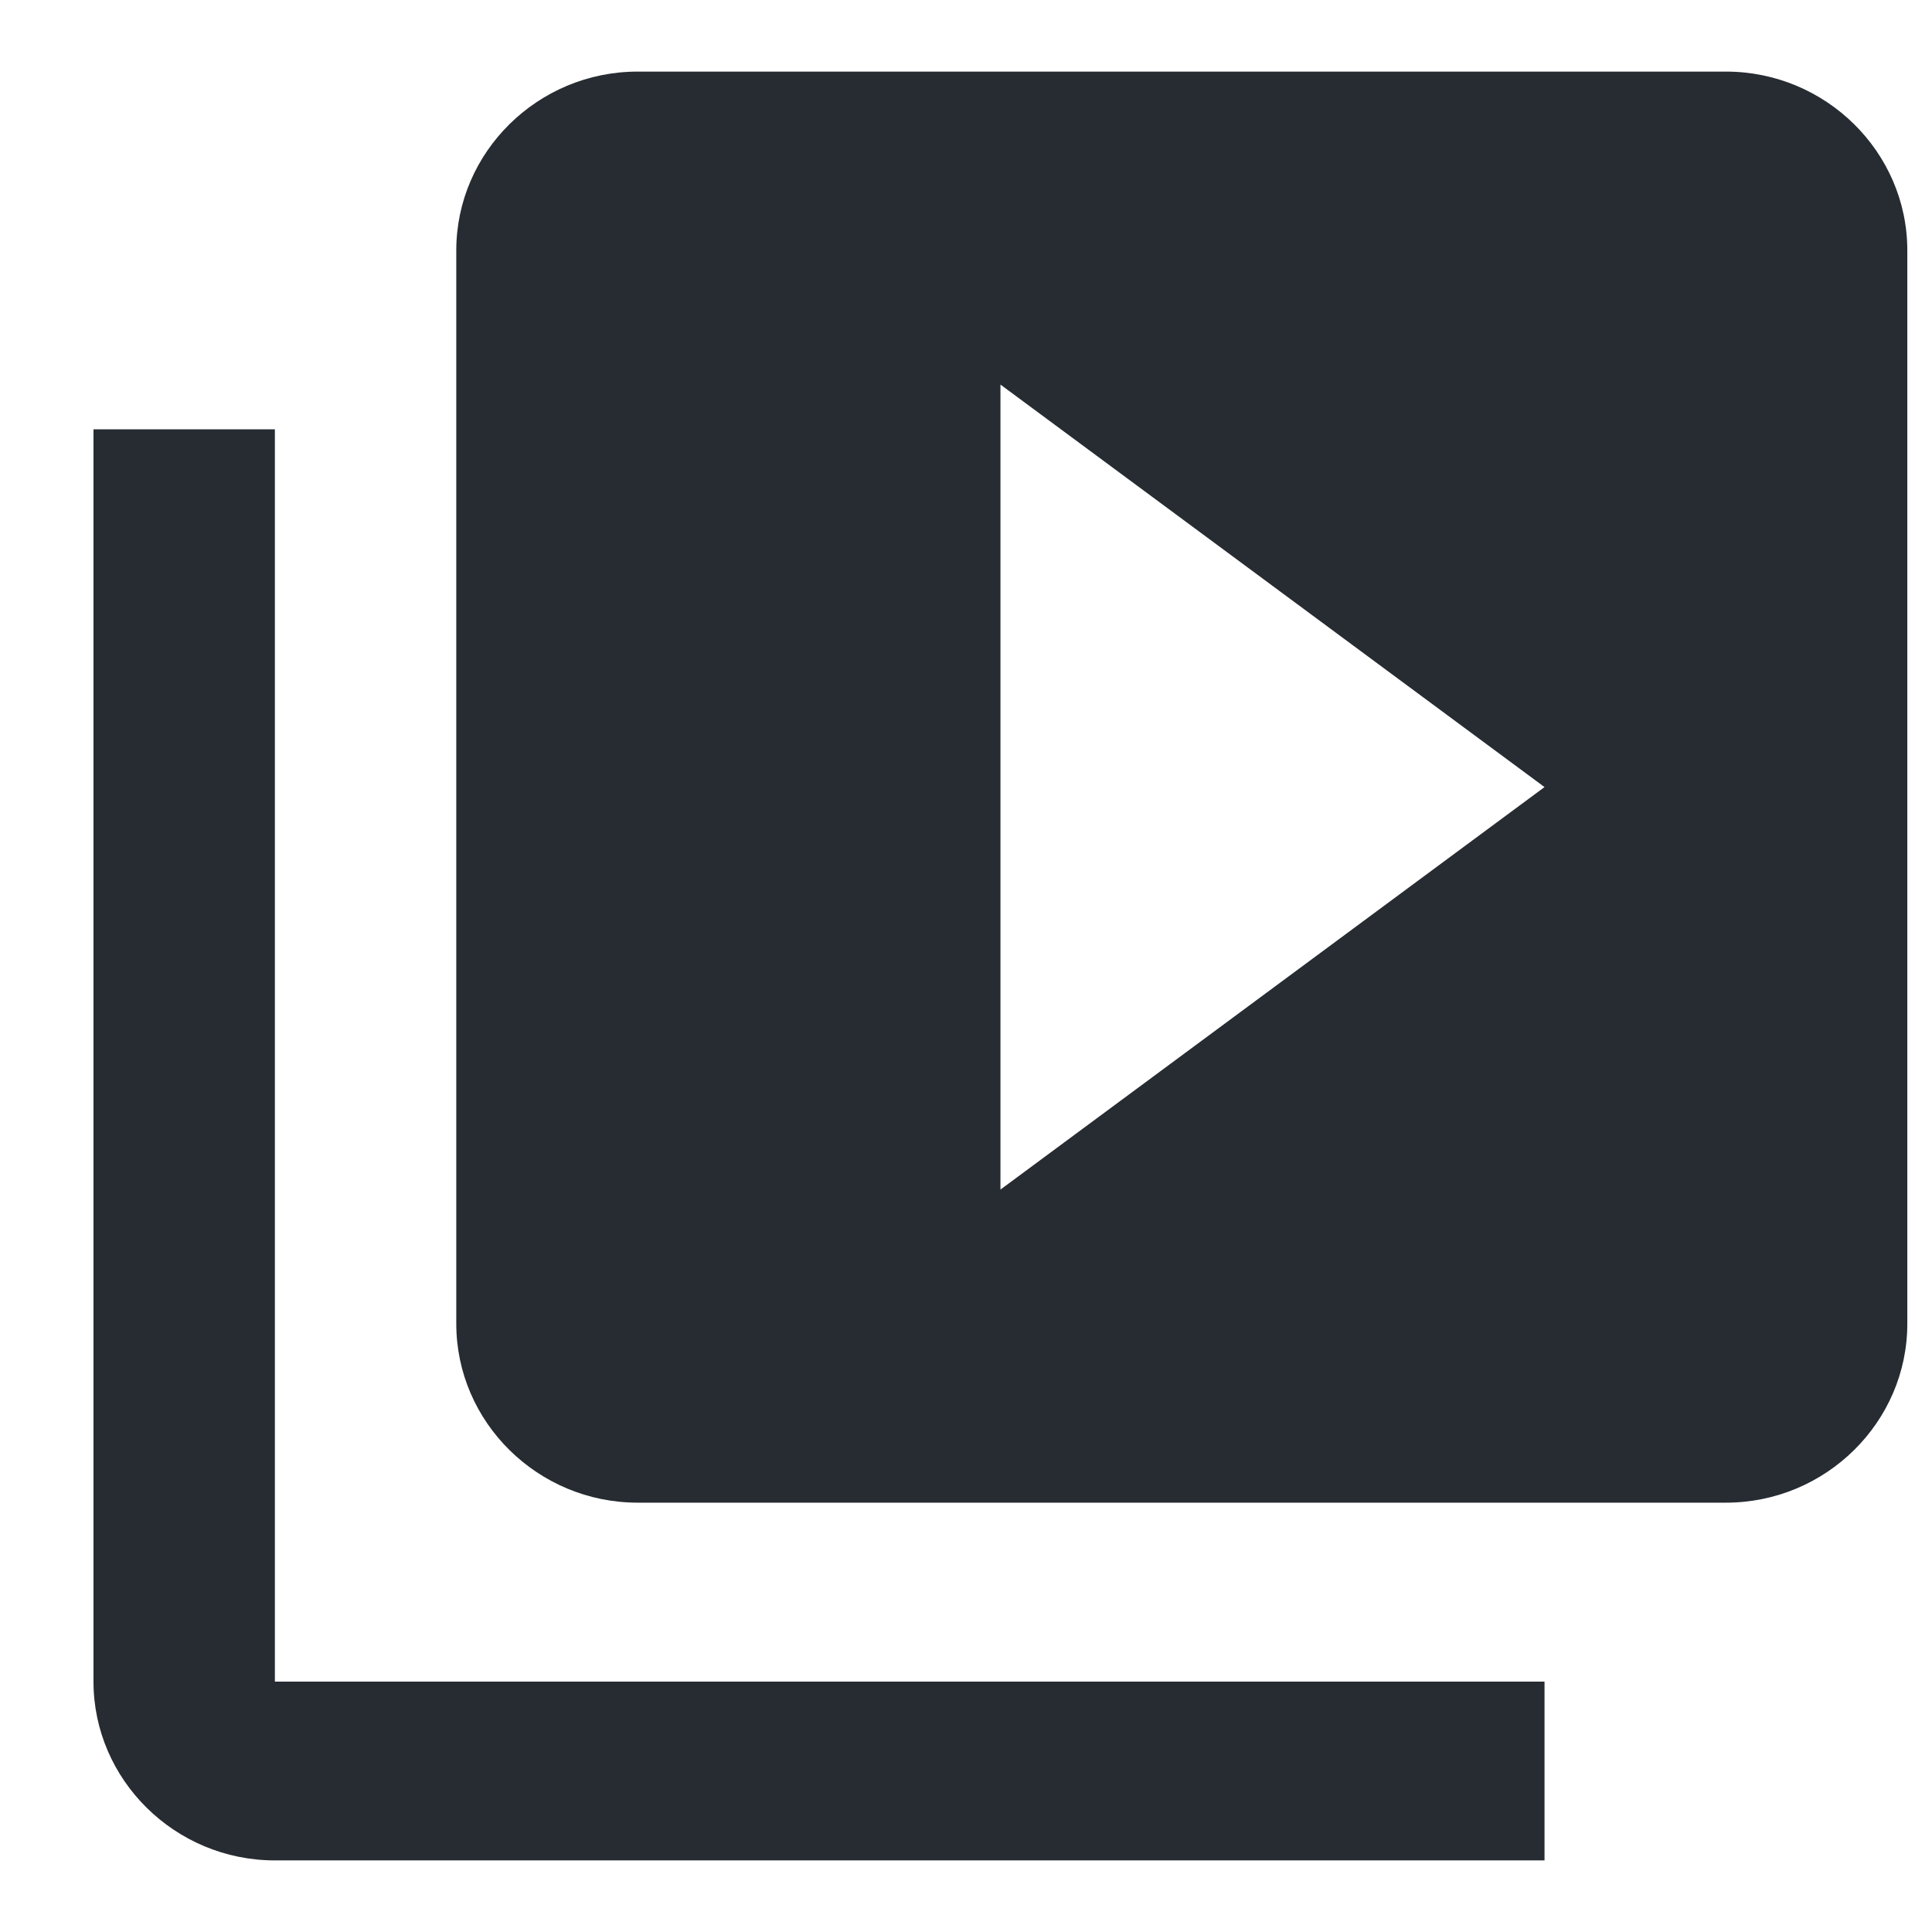 <svg width="18" height="18" viewBox="0 0 18 18" fill="none" xmlns="http://www.w3.org/2000/svg">
<path d="M2.561 4H0.871V15.667C0.871 16.583 1.632 17.333 2.561 17.333H14.39V15.667H2.561V4ZM16.08 0.667H5.941C5.011 0.667 4.251 1.417 4.251 2.333V12.333C4.251 13.25 5.011 14 5.941 14H16.08C17.01 14 17.77 13.25 17.77 12.333V2.333C17.77 1.417 17.01 0.667 16.08 0.667ZM9.321 11.083V3.583L14.39 7.333L9.321 11.083Z" fill="#262C32"/>
</svg>
